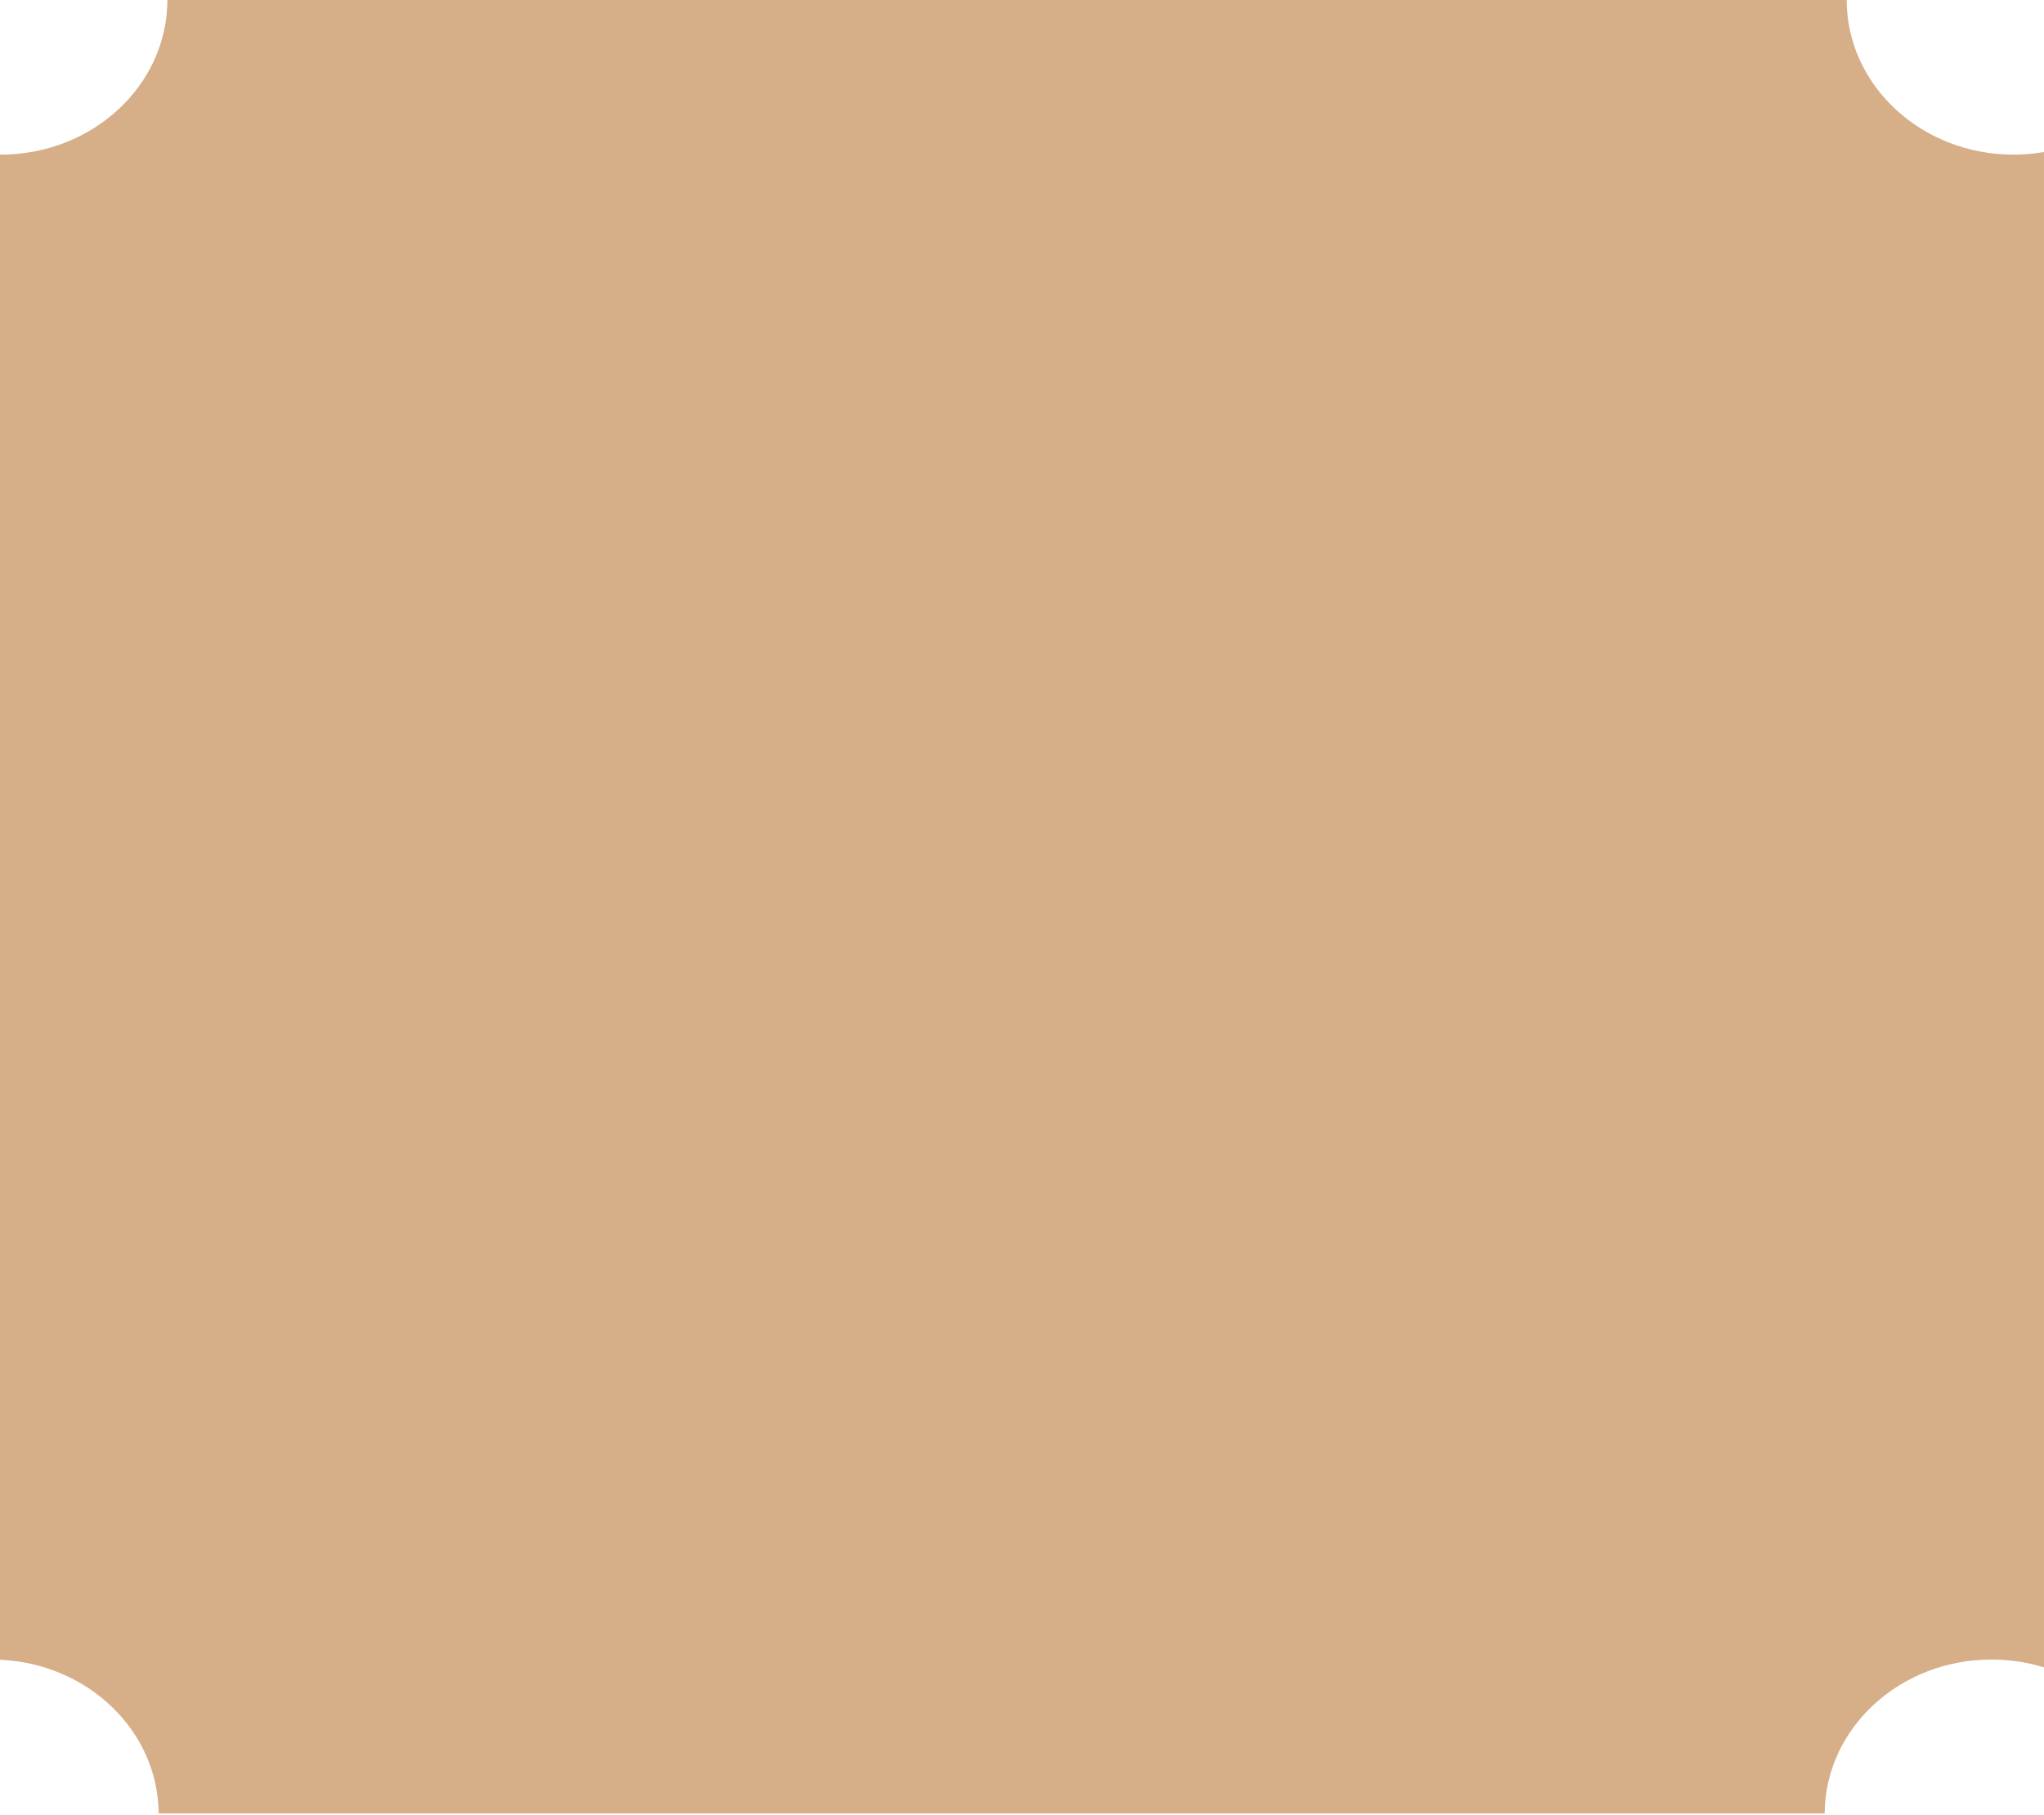 <svg width="831" height="738" viewBox="0 0 831 738" fill="none" xmlns="http://www.w3.org/2000/svg">
<path fill-rule="evenodd" clip-rule="evenodd" d="M818.602 62.869C822.833 62.869 826.974 62.509 830.991 61.821V677.899C824.28 675.835 817.104 674.718 809.646 674.718C772.345 674.718 742.077 702.677 741.822 737.257H64.505C64.257 703.709 35.761 676.392 0 674.792V62.868C0.076 62.868 0.153 62.869 0.229 62.869C37.649 62.869 67.991 34.732 68.055 0H750.776C750.84 34.732 781.182 62.869 818.602 62.869Z" fill="#D4AA81" fill-opacity="0.95"/>
</svg>
